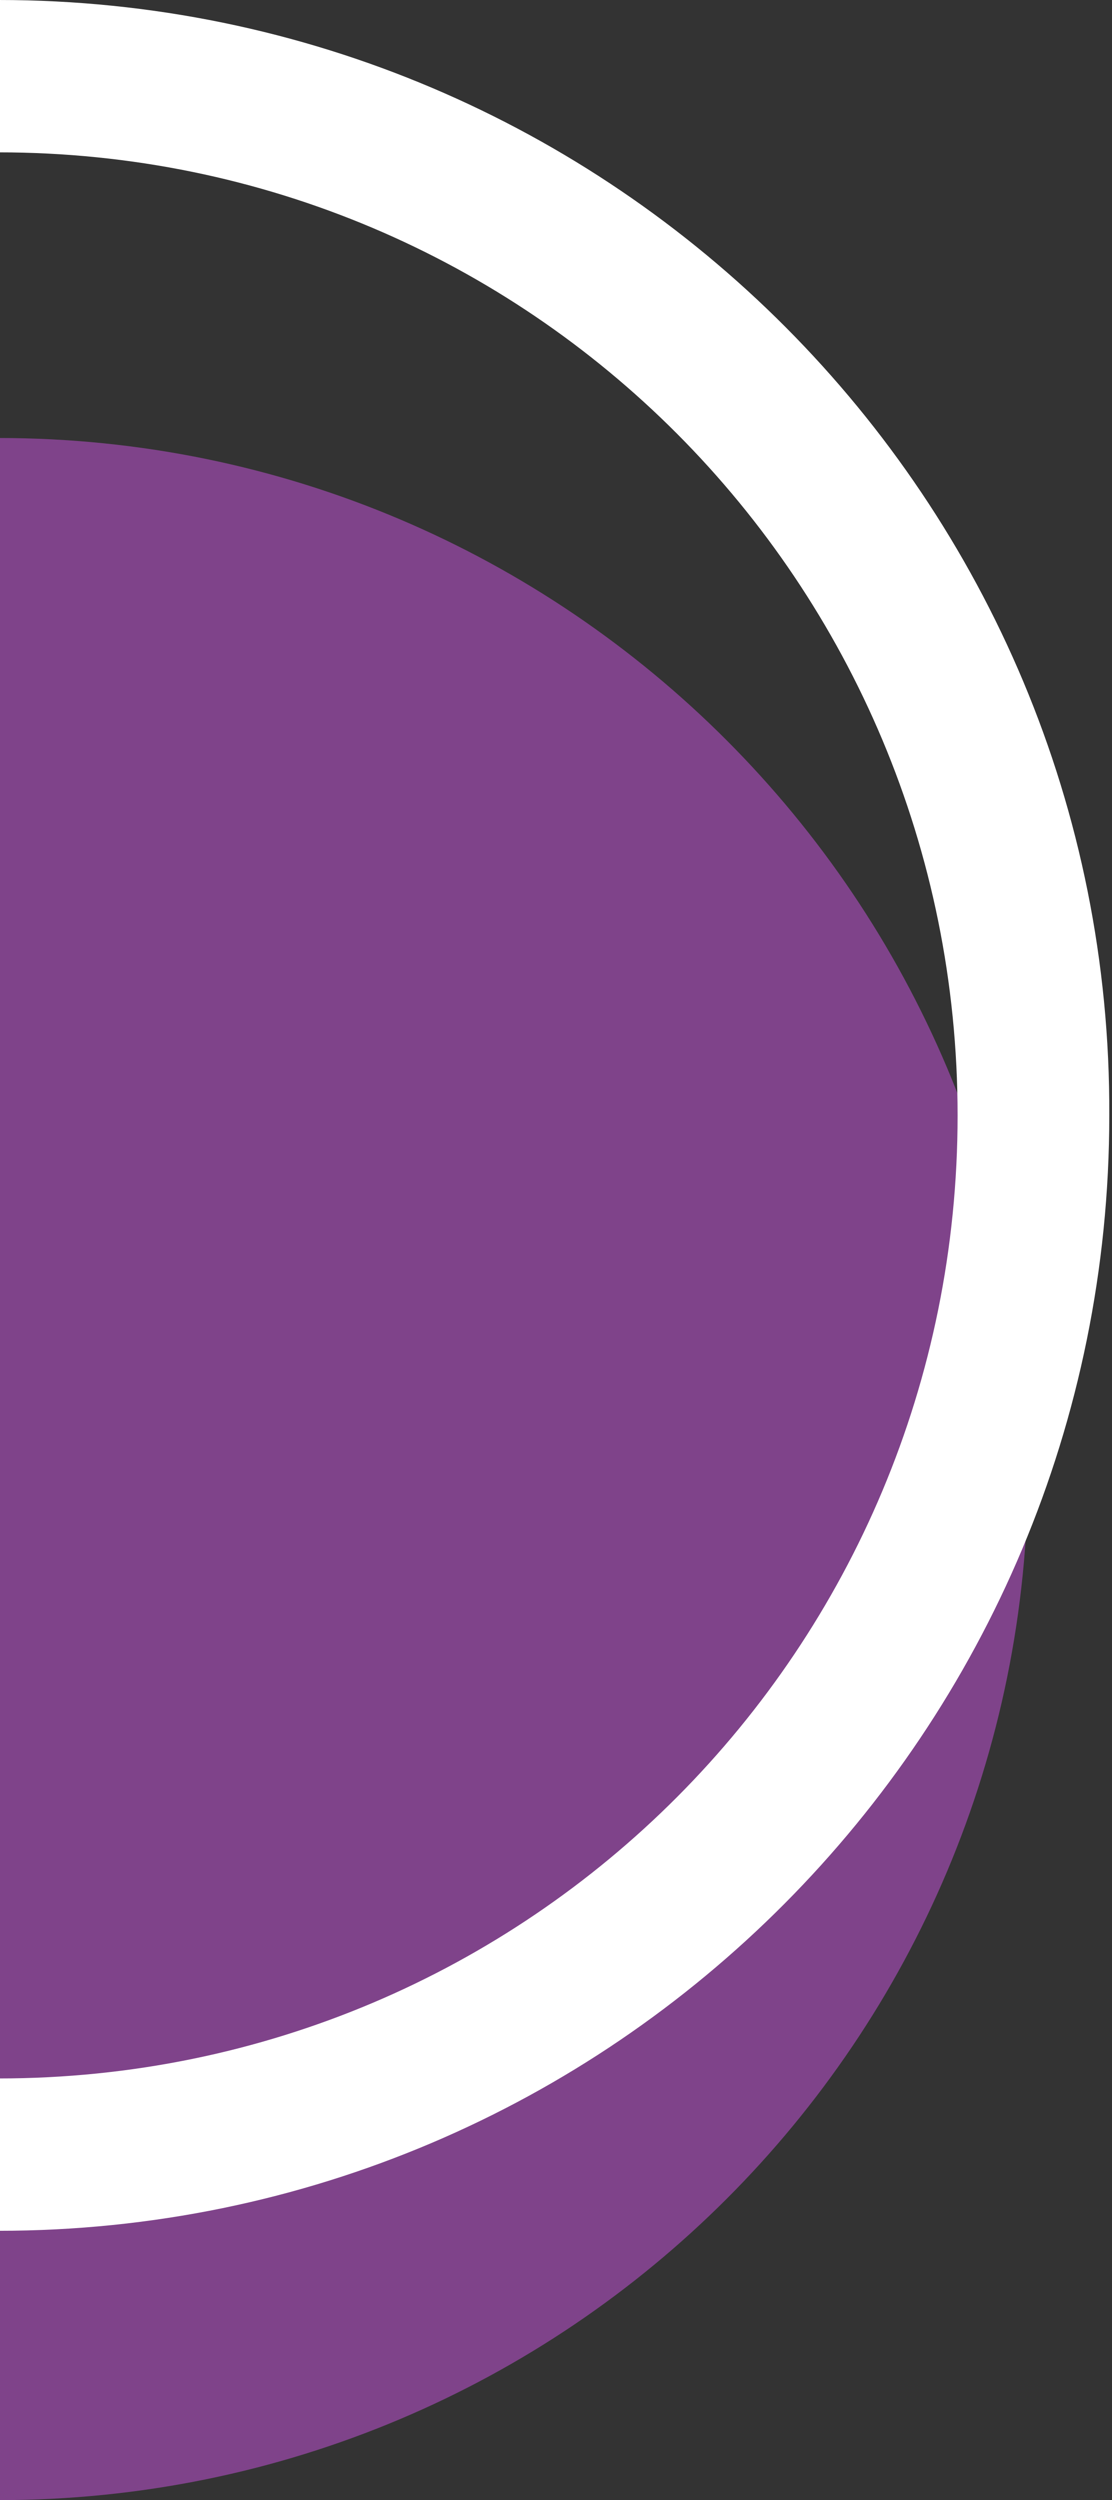 <svg width="93" height="209" viewBox="0 0 93 209" fill="none" xmlns="http://www.w3.org/2000/svg">
<rect x="0" y="0" width="93" height="209" fill="#333333" stroke="none"/>
<g clip-path="url(#clip0_12_68)">
<path d="M-0.113 36.615C-47.463 36.615 -85.977 75.277 -85.977 122.808C-85.977 170.339 -47.463 209 -0.113 209C47.463 209 85.977 170.566 85.977 122.808C85.977 75.277 47.463 36.615 -0.113 36.615Z" fill="#B34FC5" fill-opacity="0.6"/>
<path d="M-0.113 0C-51.314 0 -93 41.846 -93 93.243C-93 144.867 -51.314 186.485 -0.113 186.485C51.314 186.485 92.773 144.64 92.773 93.243C93 41.846 51.314 0 -0.113 0ZM-0.113 173.75C-44.291 173.75 -80.313 137.817 -80.313 93.243C-80.313 48.895 -44.291 12.736 -0.113 12.736C44.291 12.736 80.087 48.668 80.087 93.243C80.087 137.817 44.291 173.75 -0.113 173.75Z" fill="white"/>
</g>
<defs>
<clipPath id="clip0_12_68">
<rect width="186" height="209" fill="white" transform="translate(-93)"/>
</clipPath>
</defs>
</svg>
